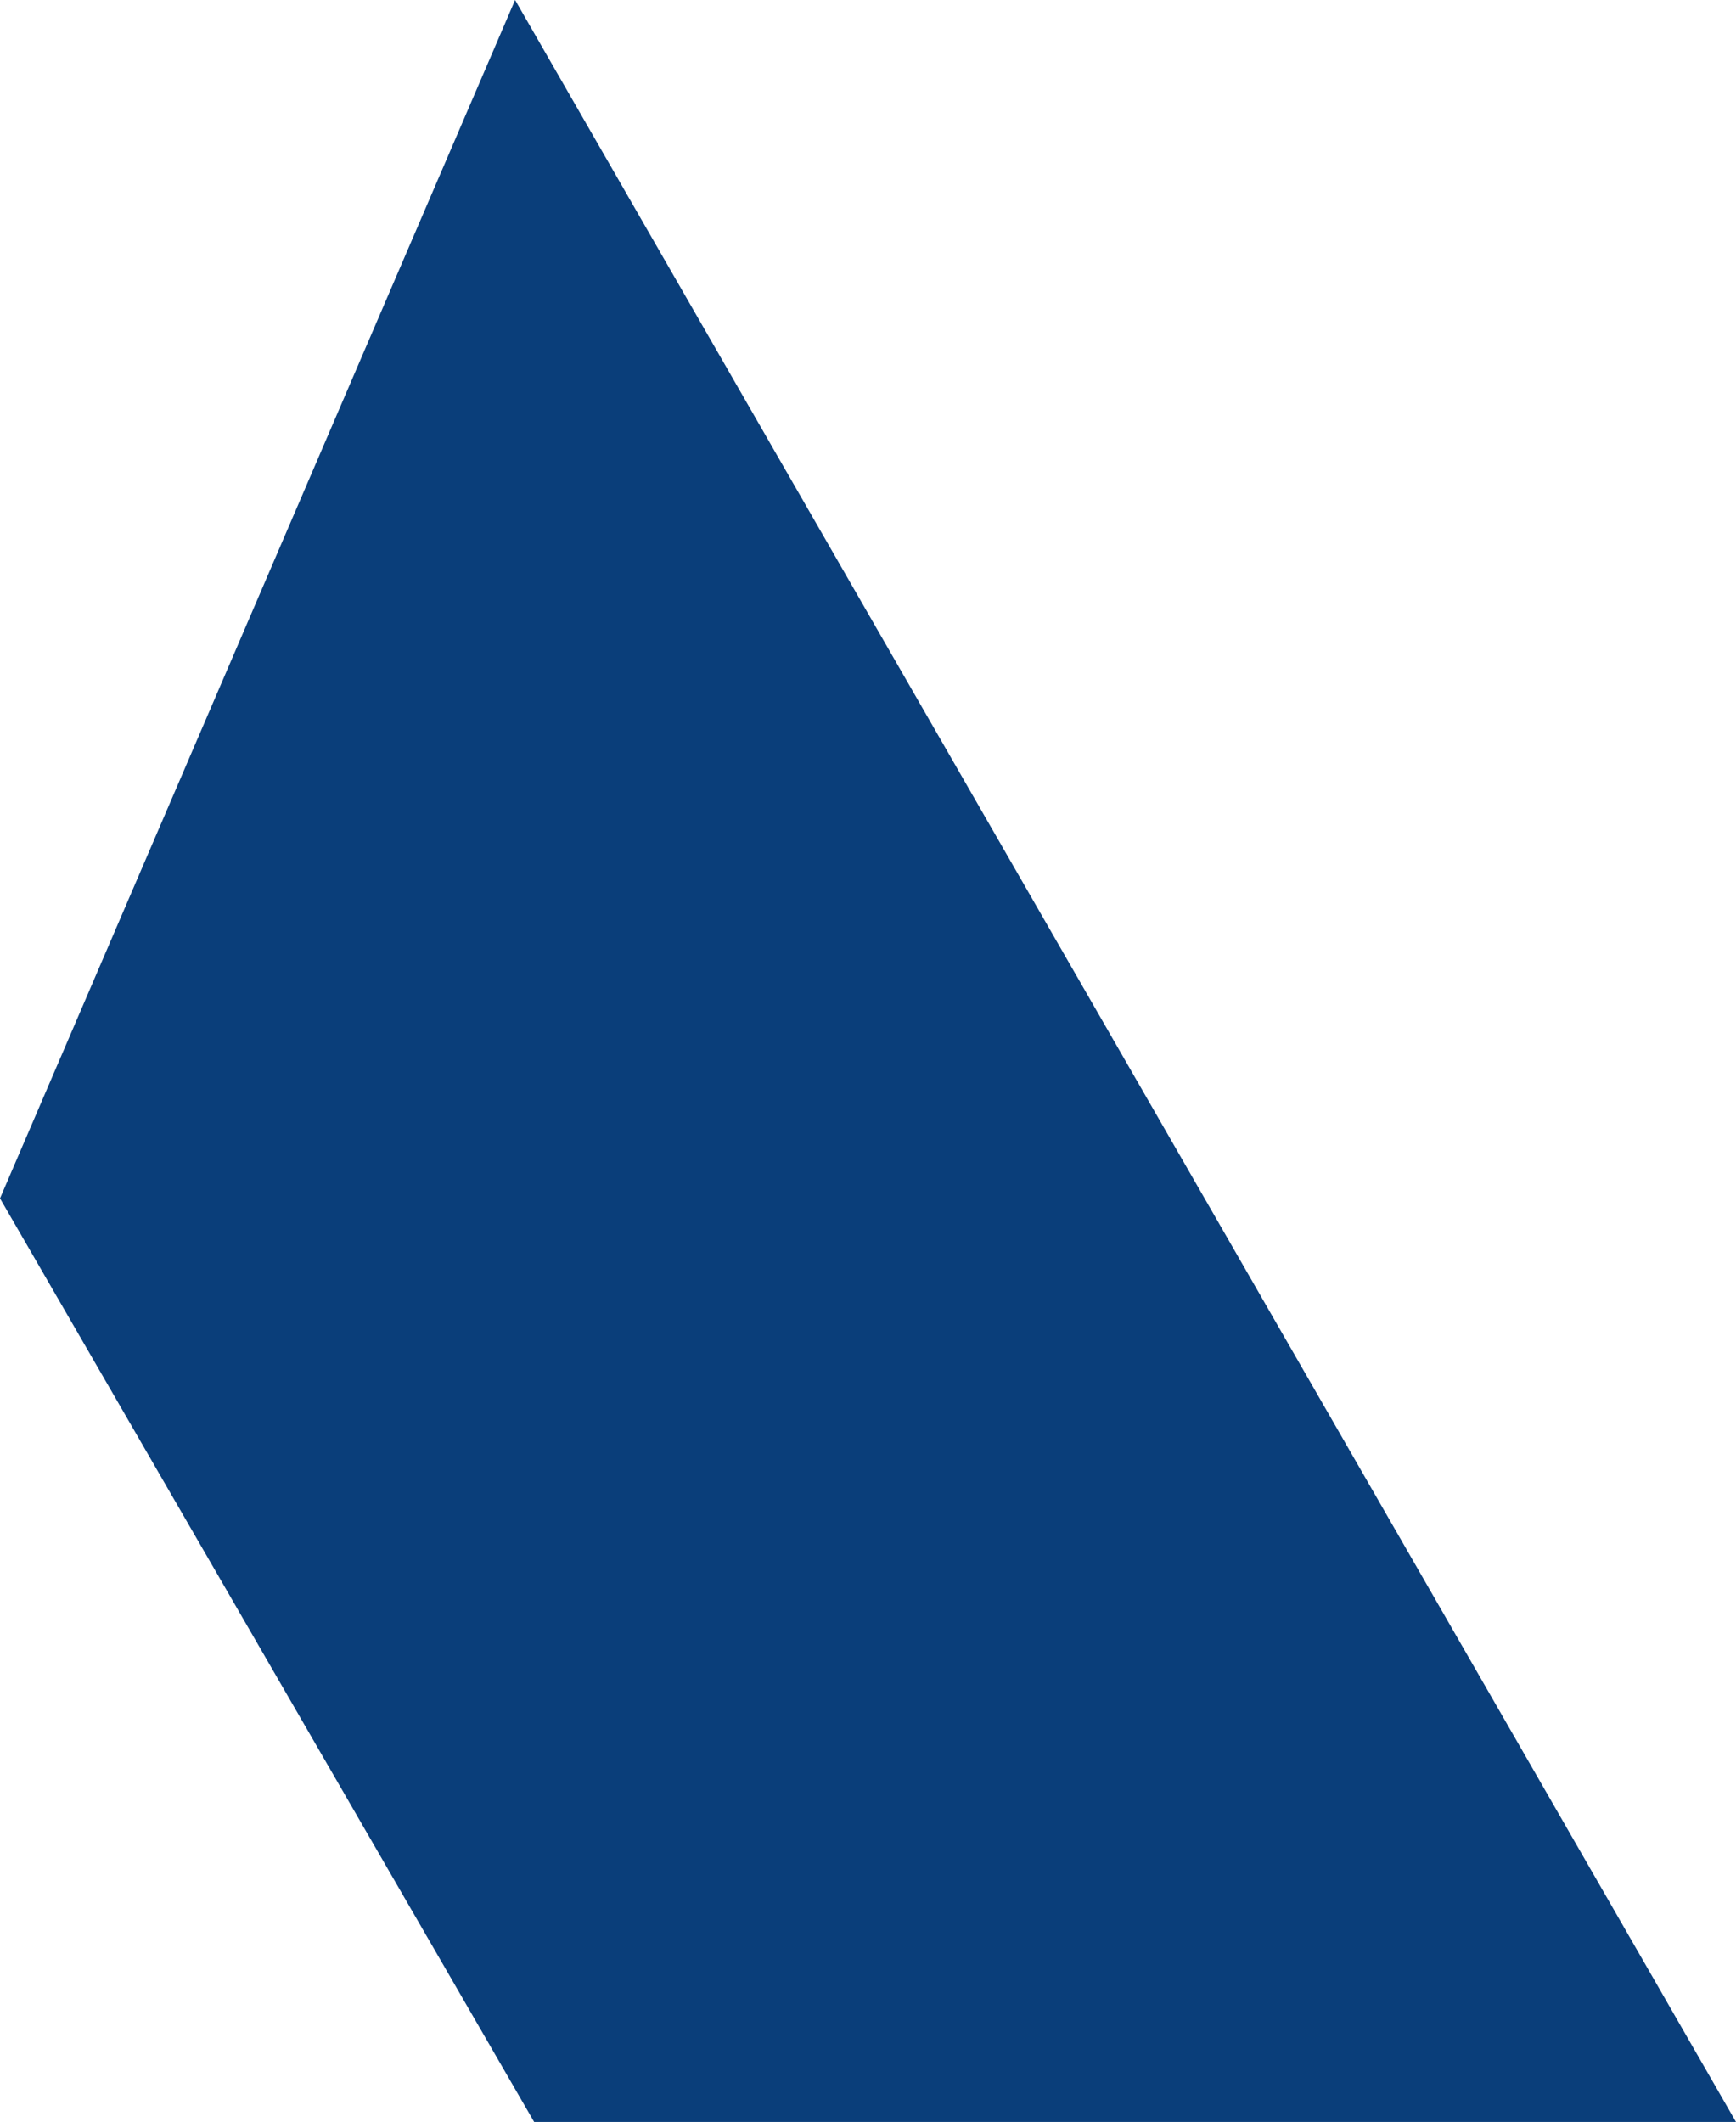 <svg width="455" height="556" viewBox="0 0 455 556" fill="none" xmlns="http://www.w3.org/2000/svg">
<path d="M135 -2.71208e-05L455 556L140 556L-2.01917e-05 314L135 -2.71208e-05Z" fill="#0A3E7A"/>
</svg>
